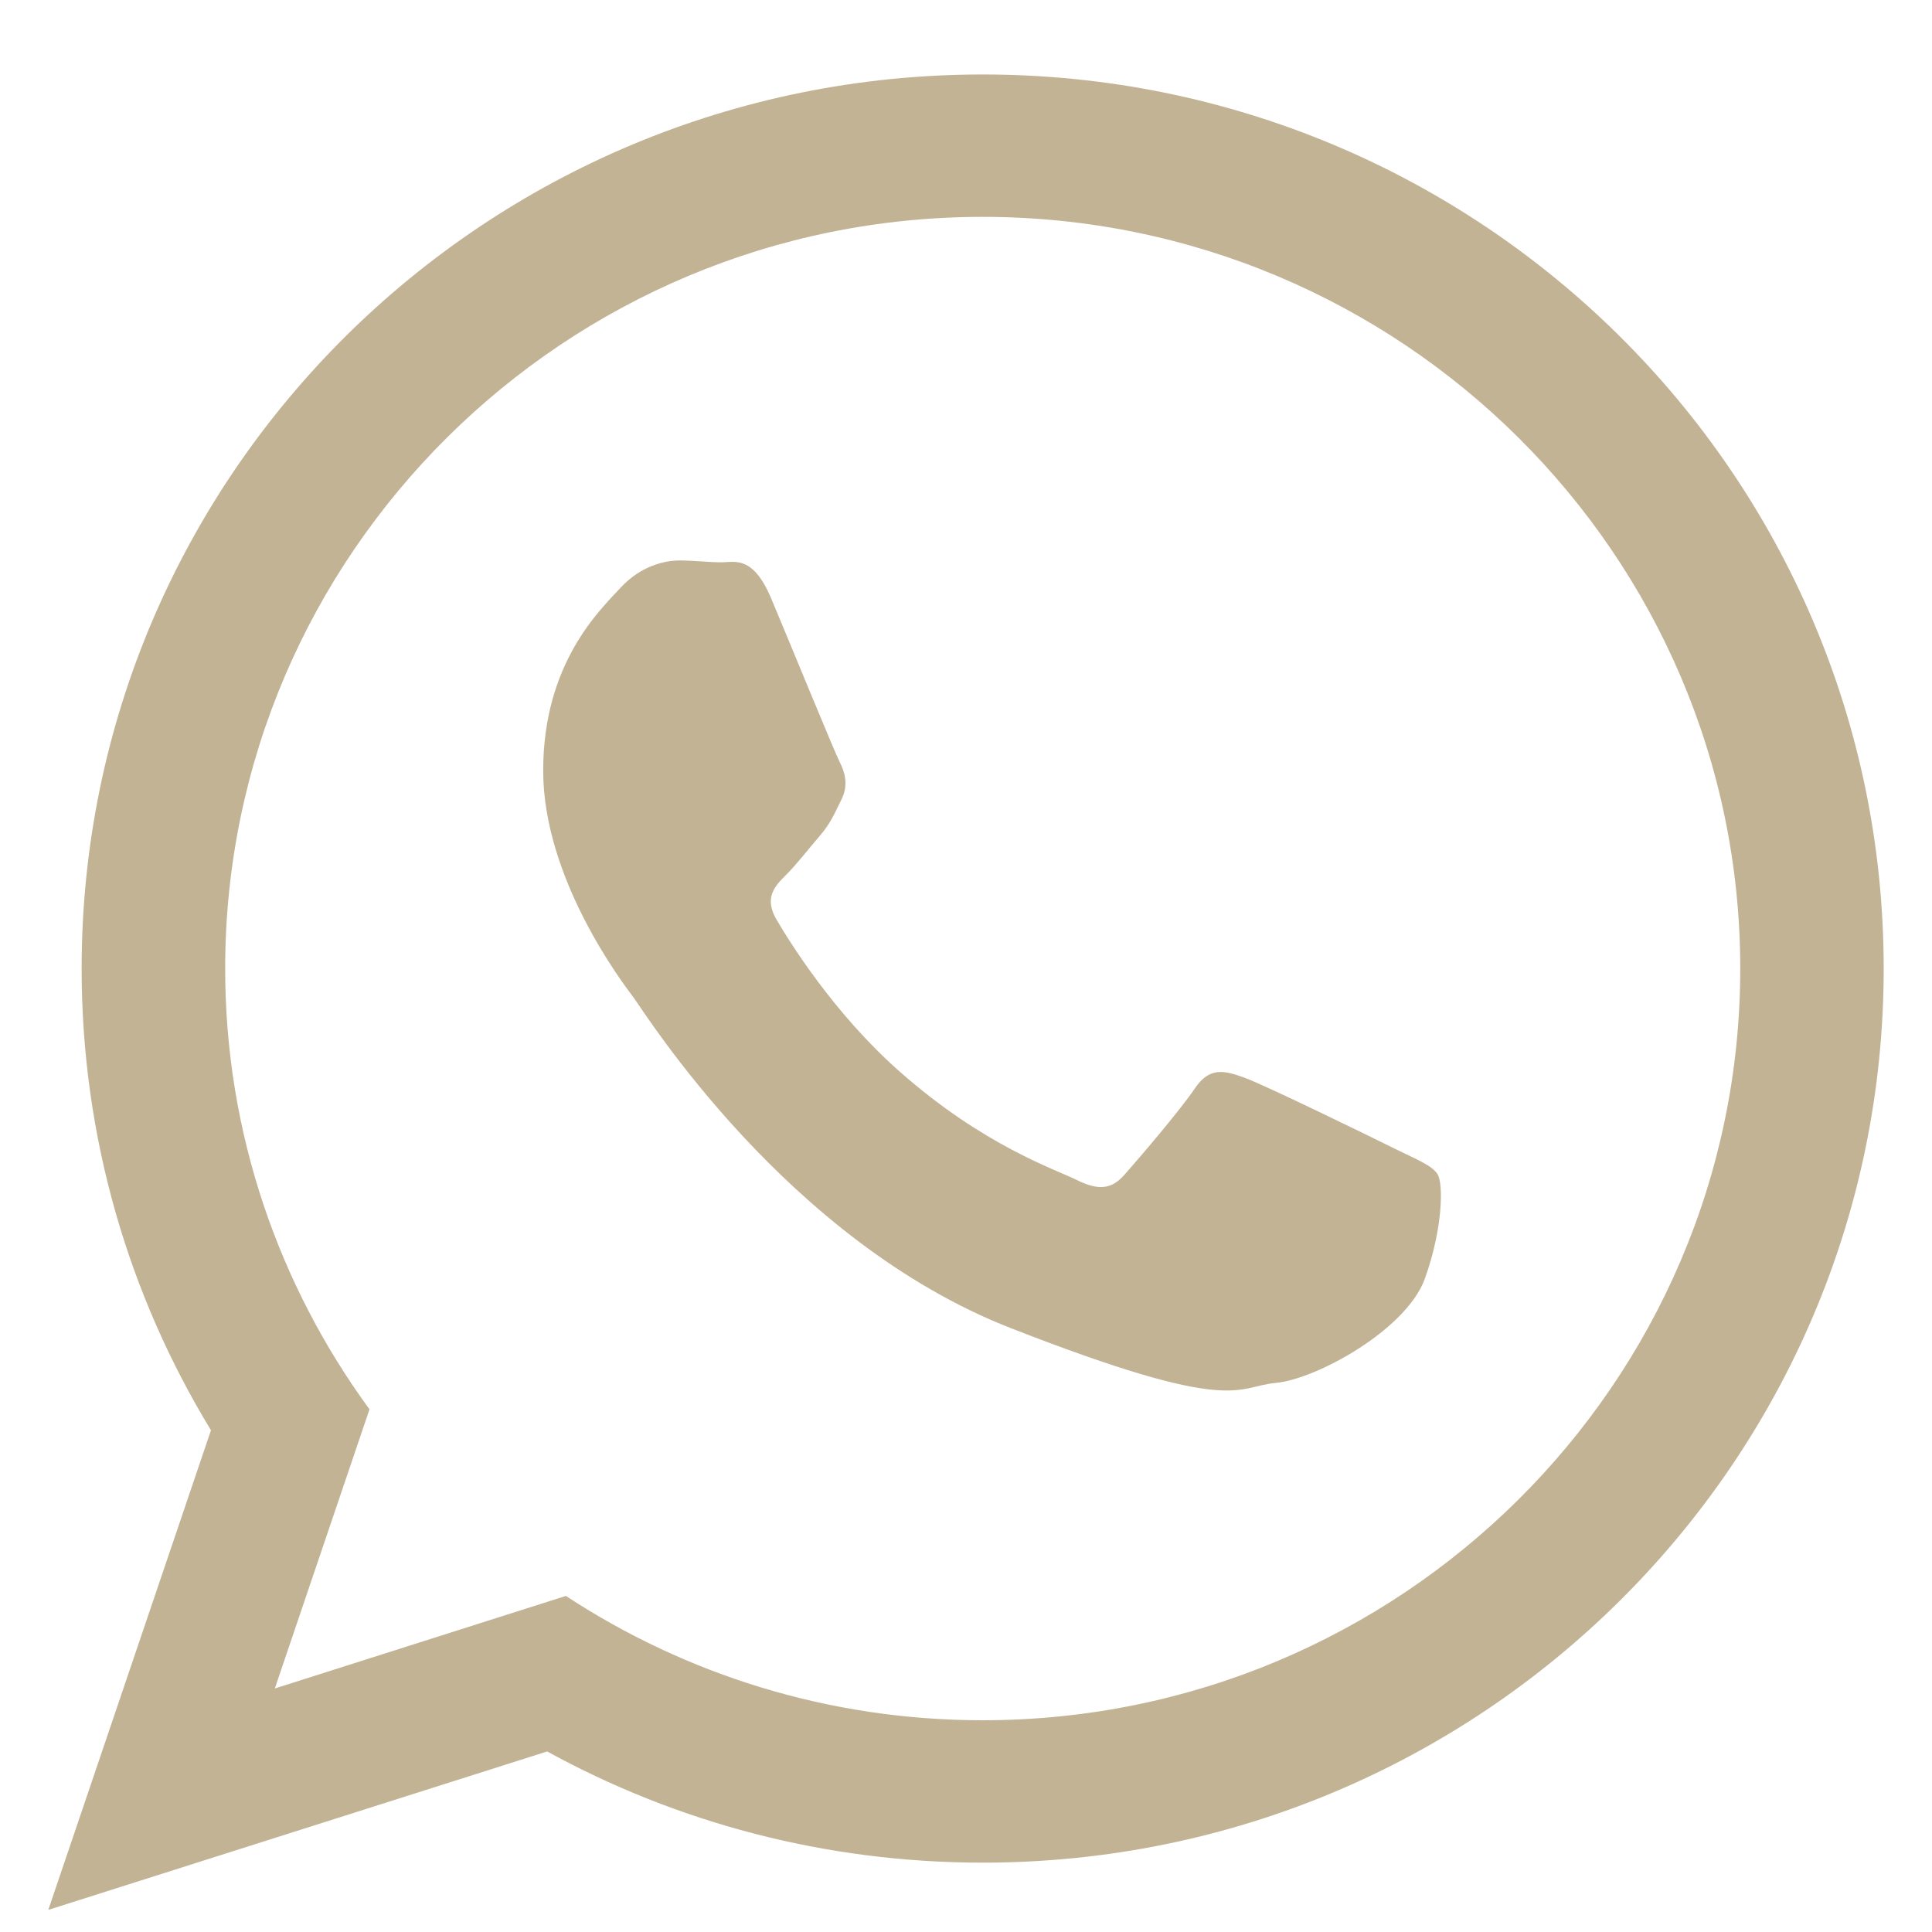 <svg width="20" height="20" viewBox="0 0 20 20" fill="none" xmlns="http://www.w3.org/2000/svg">
<path d="M19.5 10.027C19.5 15.138 15.324 19.282 10.173 19.282C8.537 19.282 7.001 18.864 5.664 18.131L0.5 19.771L2.184 14.806C1.334 13.411 0.845 11.775 0.845 10.027C0.845 4.915 5.021 0.771 10.173 0.771C15.325 0.771 19.5 4.915 19.5 10.027ZM10.173 2.245C5.848 2.245 2.331 5.736 2.331 10.027C2.331 11.729 2.886 13.306 3.825 14.589L2.845 17.479L5.858 16.521C7.097 17.334 8.58 17.808 10.173 17.808C14.497 17.808 18.015 14.318 18.015 10.027C18.015 5.737 14.497 2.245 10.173 2.245ZM14.883 12.158C14.825 12.064 14.673 12.007 14.444 11.894C14.216 11.78 13.091 11.231 12.882 11.156C12.673 11.08 12.52 11.042 12.368 11.269C12.215 11.496 11.777 12.007 11.643 12.158C11.51 12.31 11.377 12.329 11.148 12.216C10.92 12.102 10.183 11.862 9.31 11.09C8.63 10.489 8.171 9.746 8.038 9.519C7.905 9.292 8.024 9.169 8.138 9.056C8.241 8.955 8.367 8.791 8.481 8.659C8.596 8.526 8.634 8.432 8.709 8.28C8.786 8.129 8.748 7.997 8.69 7.883C8.633 7.77 8.176 6.653 7.985 6.199C7.795 5.745 7.605 5.821 7.471 5.821C7.338 5.821 7.185 5.802 7.033 5.802C6.88 5.802 6.633 5.858 6.423 6.085C6.214 6.313 5.623 6.861 5.623 7.978C5.623 9.094 6.442 10.172 6.557 10.324C6.671 10.475 8.138 12.84 10.462 13.748C12.787 14.656 12.787 14.354 13.206 14.316C13.625 14.278 14.558 13.767 14.75 13.237C14.94 12.707 14.94 12.253 14.883 12.158Z" fill="#C2B395"/>
</svg>

